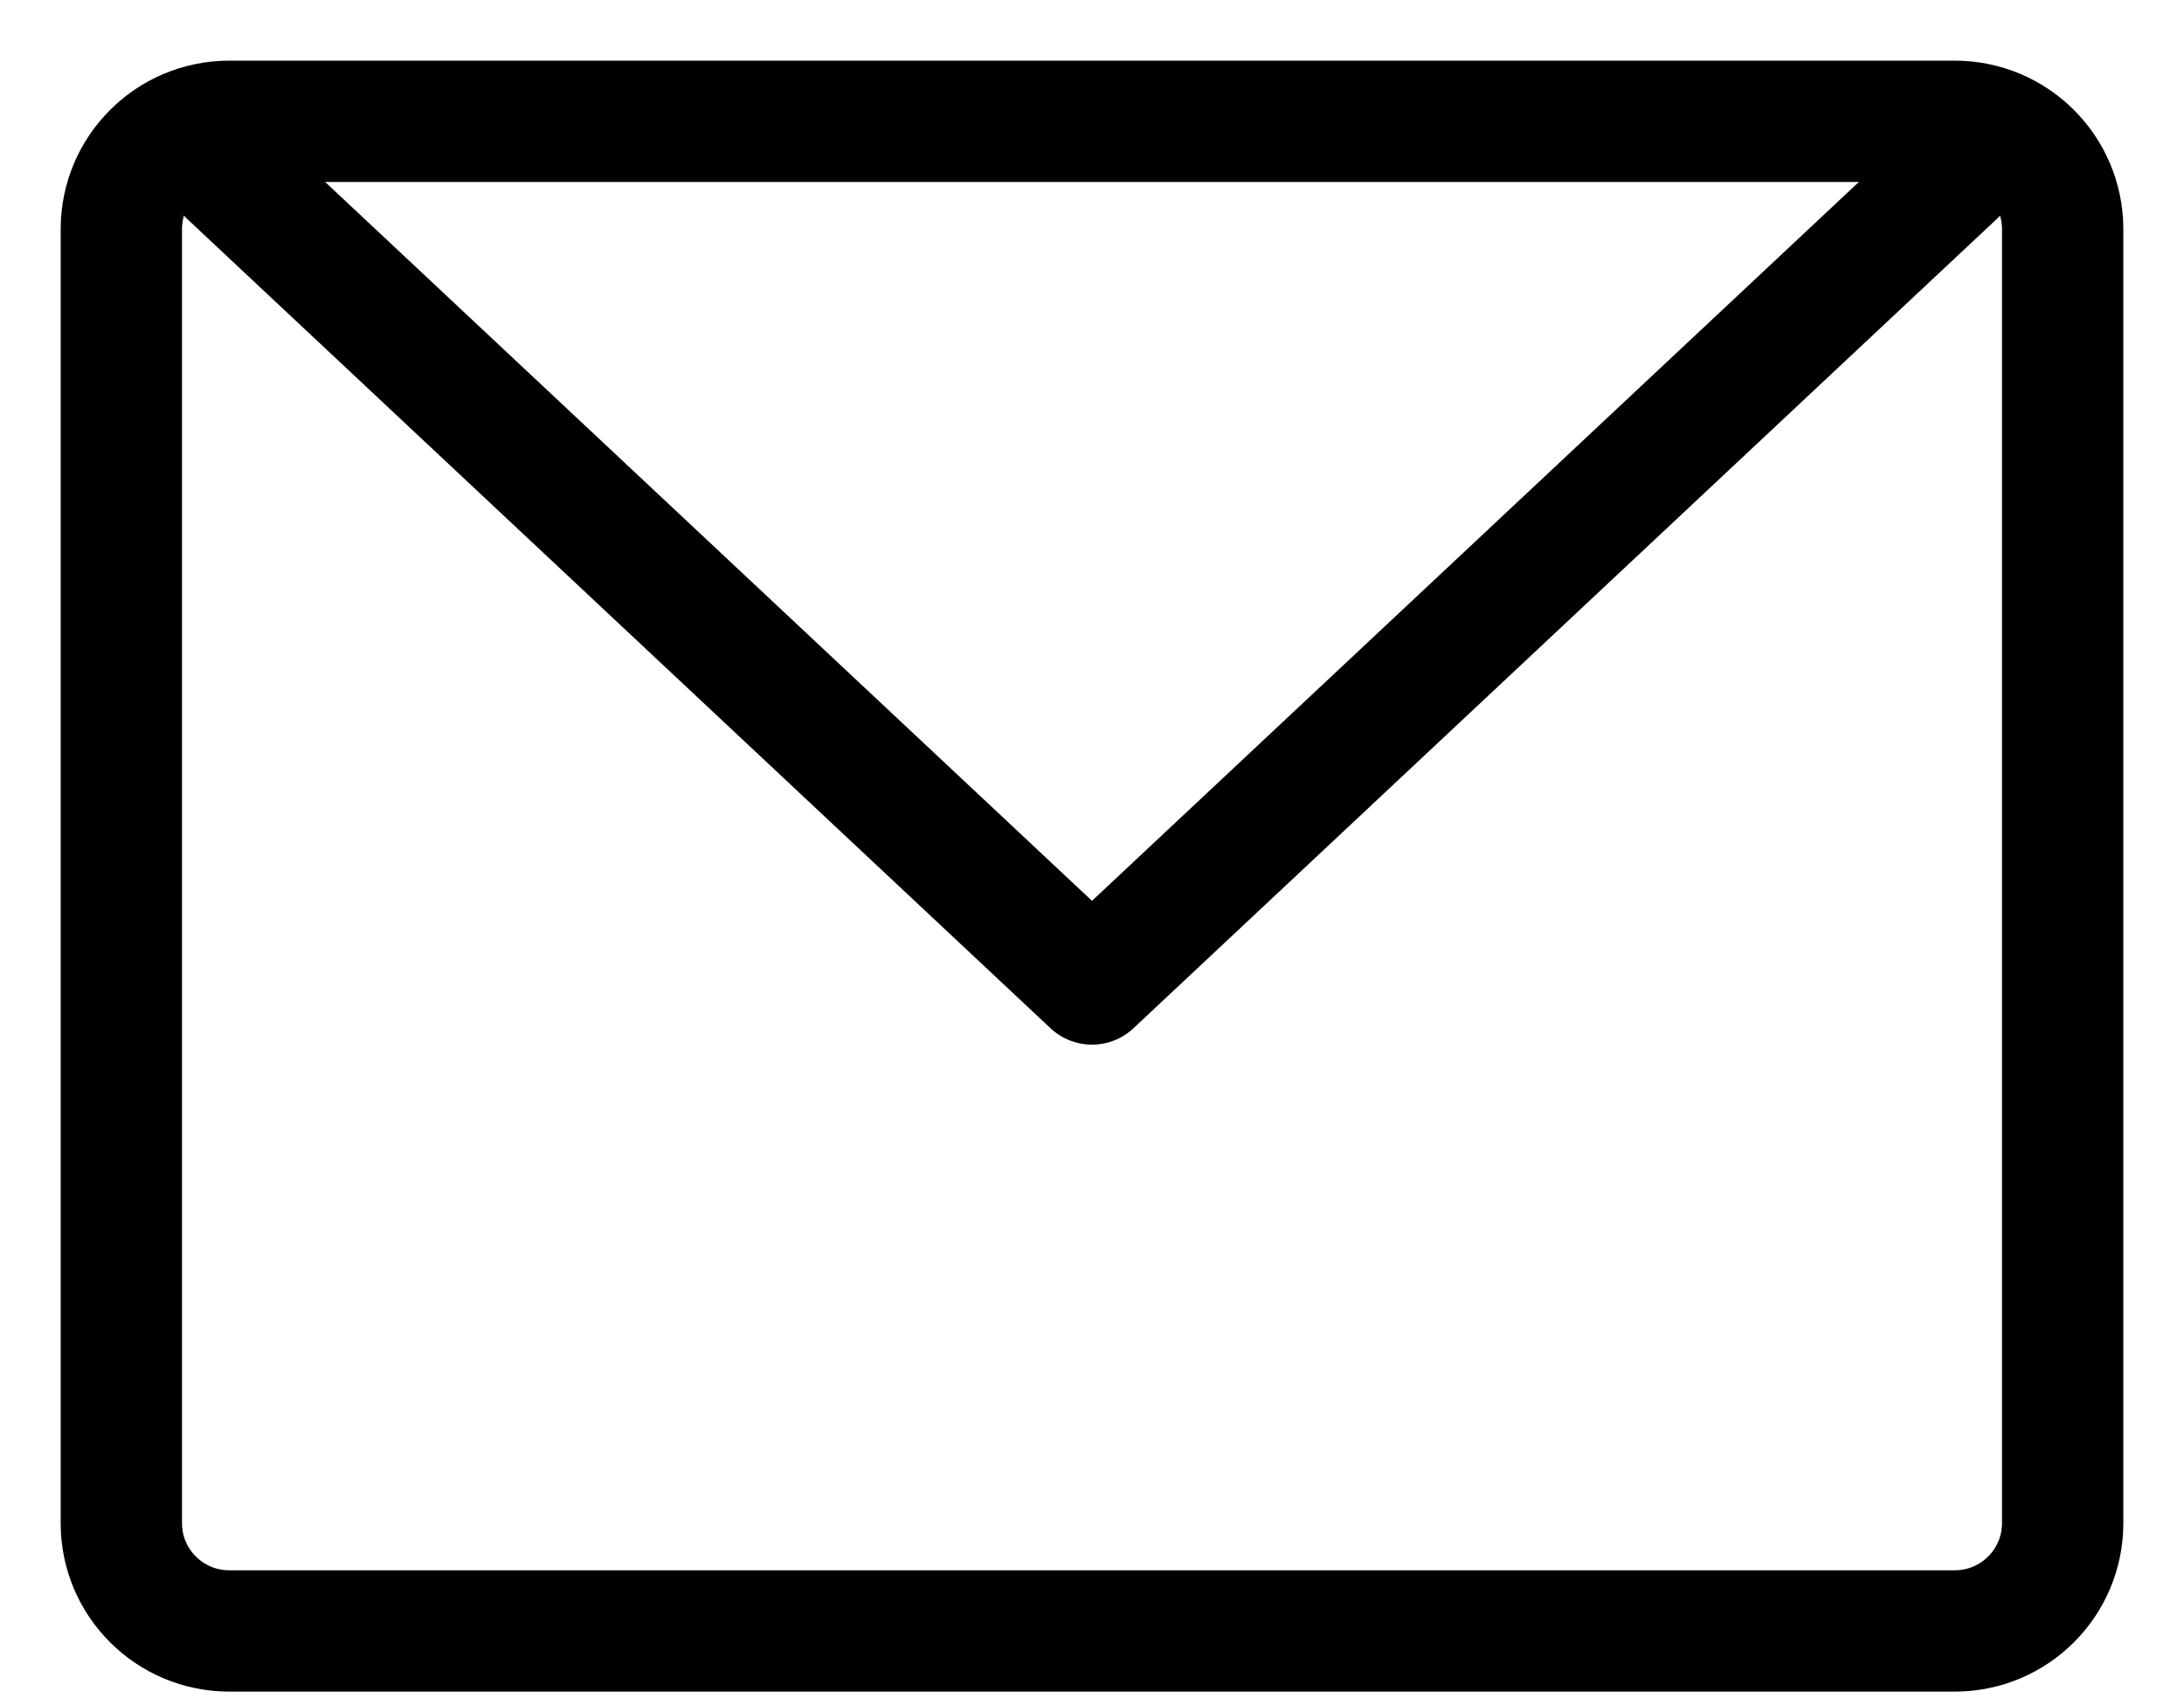 <svg width="18" height="14" viewBox="0 0 18 14" fill="none" xmlns="http://www.w3.org/2000/svg">
<path d="M16.111 1H1.889C1.398 1 1 1.398 1 1.889V12.556C1 13.046 1.398 13.444 1.889 13.444H16.111C16.602 13.444 17 13.046 17 12.556V1.889C17 1.398 16.602 1 16.111 1Z" stroke="black" stroke-linecap="round" stroke-linejoin="round"/>
<path d="M16.111 1.444L9 8.111L1.889 1.444" stroke="black" stroke-linecap="round" stroke-linejoin="round"/>
</svg>
